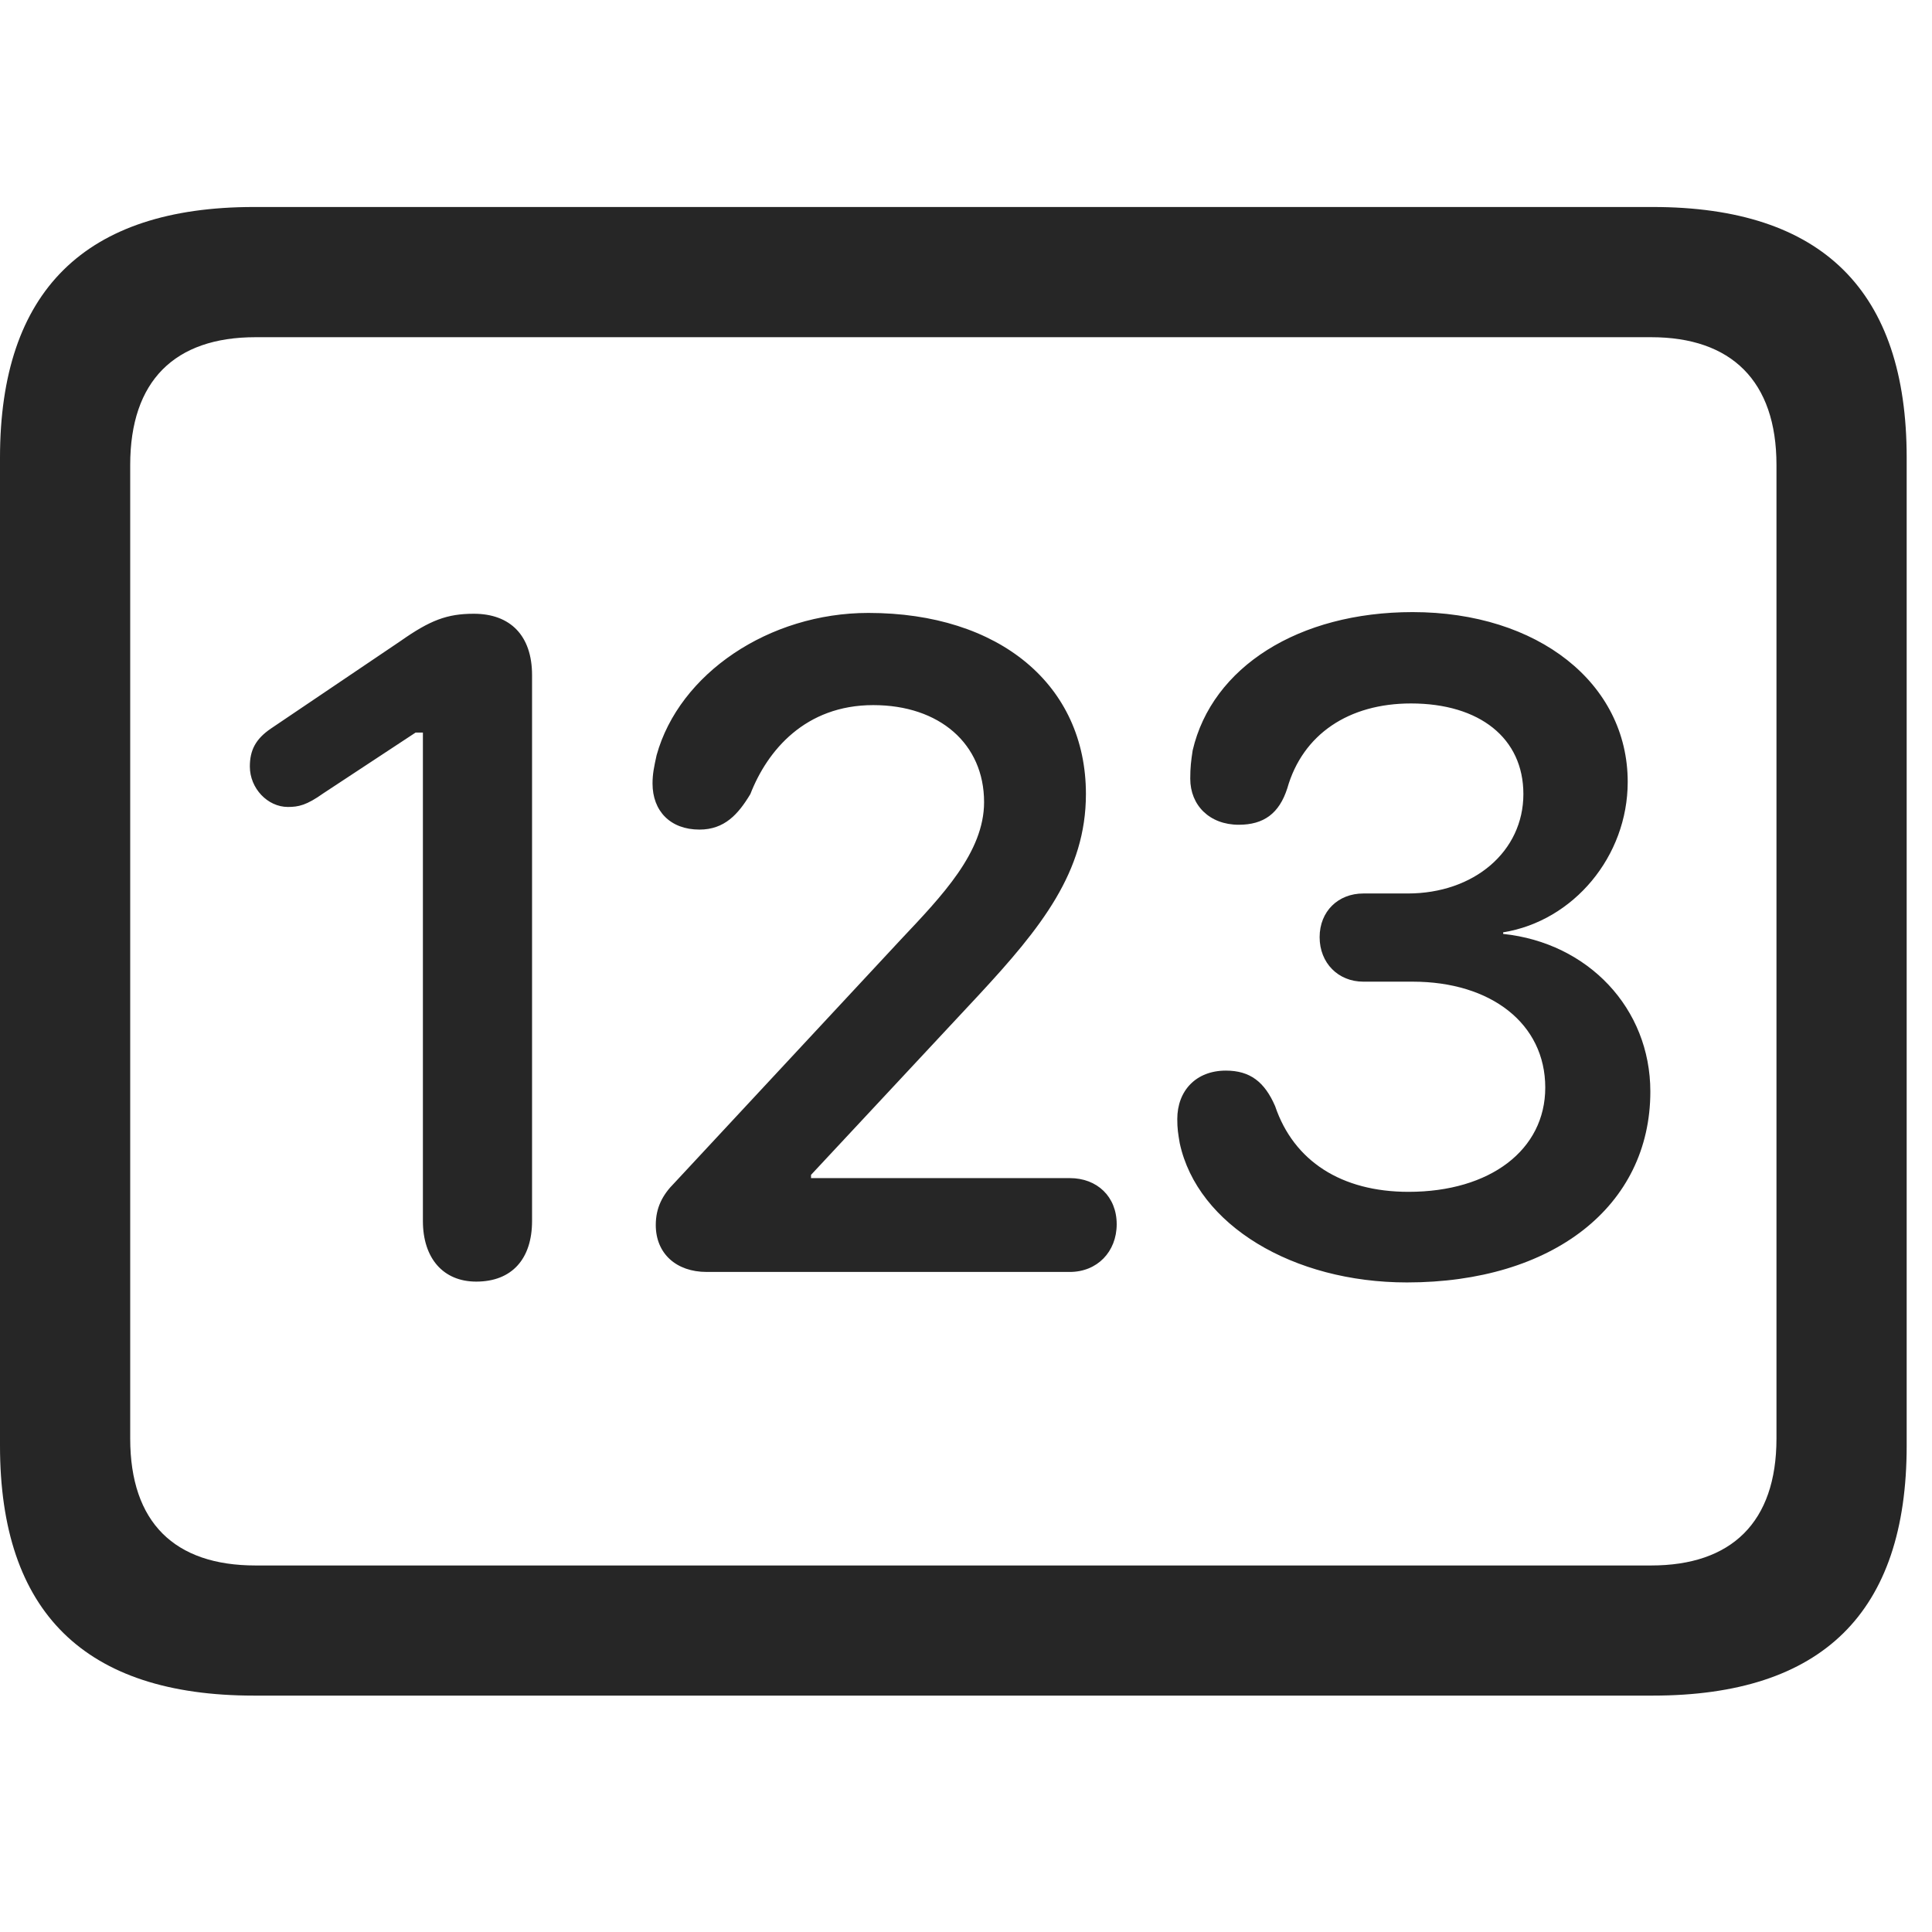 <svg width="28" height="28" viewBox="0 0 28 28" fill="none" xmlns="http://www.w3.org/2000/svg">
<path d="M3.68 24.574H23.953C26.414 24.574 27.633 23.367 27.633 20.953V6.633C27.633 4.219 26.414 3 23.953 3H3.68C1.23 3 0 4.219 0 6.633V20.953C0 23.367 1.23 24.574 3.68 24.574ZM3.703 22.688C2.531 22.688 1.887 22.066 1.887 20.848V6.738C1.887 5.52 2.531 4.887 3.703 4.887H23.93C25.09 4.887 25.746 5.52 25.746 6.738V20.848C25.746 22.066 25.09 22.688 23.93 22.688H3.703Z" fill="black" fill-opacity="0.85"/>
<path d="M6.902 18.574C7.418 18.574 7.711 18.246 7.711 17.695V9.785C7.711 9.211 7.395 8.895 6.867 8.895C6.48 8.895 6.234 8.988 5.801 9.293L3.926 10.559C3.703 10.711 3.621 10.875 3.621 11.109C3.621 11.426 3.879 11.695 4.172 11.695C4.324 11.695 4.441 11.672 4.688 11.496L6.023 10.617H6.129V17.695C6.129 18.234 6.422 18.574 6.902 18.574ZM10.242 18.434H15.504C15.902 18.434 16.184 18.141 16.184 17.742C16.184 17.344 15.902 17.074 15.504 17.074H11.754V17.027L14.18 14.426C15.094 13.441 15.738 12.633 15.738 11.508C15.738 9.926 14.484 8.883 12.586 8.883C11.145 8.883 9.844 9.762 9.516 10.945C9.48 11.109 9.457 11.215 9.457 11.355C9.457 11.754 9.715 12.023 10.137 12.023C10.5 12.023 10.699 11.801 10.875 11.508C11.121 10.875 11.672 10.219 12.656 10.219C13.617 10.219 14.262 10.781 14.262 11.625C14.262 12.352 13.652 12.984 13.055 13.617L9.773 17.145C9.598 17.32 9.504 17.508 9.504 17.754C9.504 18.164 9.797 18.434 10.242 18.434ZM20.391 18.586C22.5 18.586 23.918 17.484 23.918 15.82C23.918 14.613 23.016 13.664 21.785 13.535V13.512C22.805 13.348 23.59 12.41 23.59 11.332C23.59 9.902 22.289 8.871 20.473 8.871C18.82 8.871 17.566 9.668 17.285 10.875C17.262 11.027 17.25 11.121 17.25 11.285C17.25 11.672 17.531 11.953 17.953 11.953C18.316 11.953 18.539 11.789 18.656 11.426C18.879 10.641 19.547 10.195 20.449 10.195C21.445 10.195 22.078 10.699 22.078 11.508C22.078 12.34 21.363 12.949 20.402 12.949H19.758C19.395 12.949 19.125 13.207 19.125 13.582C19.125 13.957 19.395 14.227 19.758 14.227H20.473C21.609 14.227 22.395 14.836 22.395 15.762C22.395 16.664 21.598 17.273 20.414 17.273C19.441 17.273 18.75 16.828 18.48 16.031C18.328 15.68 18.117 15.516 17.766 15.516C17.332 15.516 17.062 15.809 17.062 16.219C17.062 16.359 17.074 16.43 17.098 16.57C17.355 17.754 18.738 18.586 20.391 18.586Z" fill="black" fill-opacity="0.85"/>
</svg>
